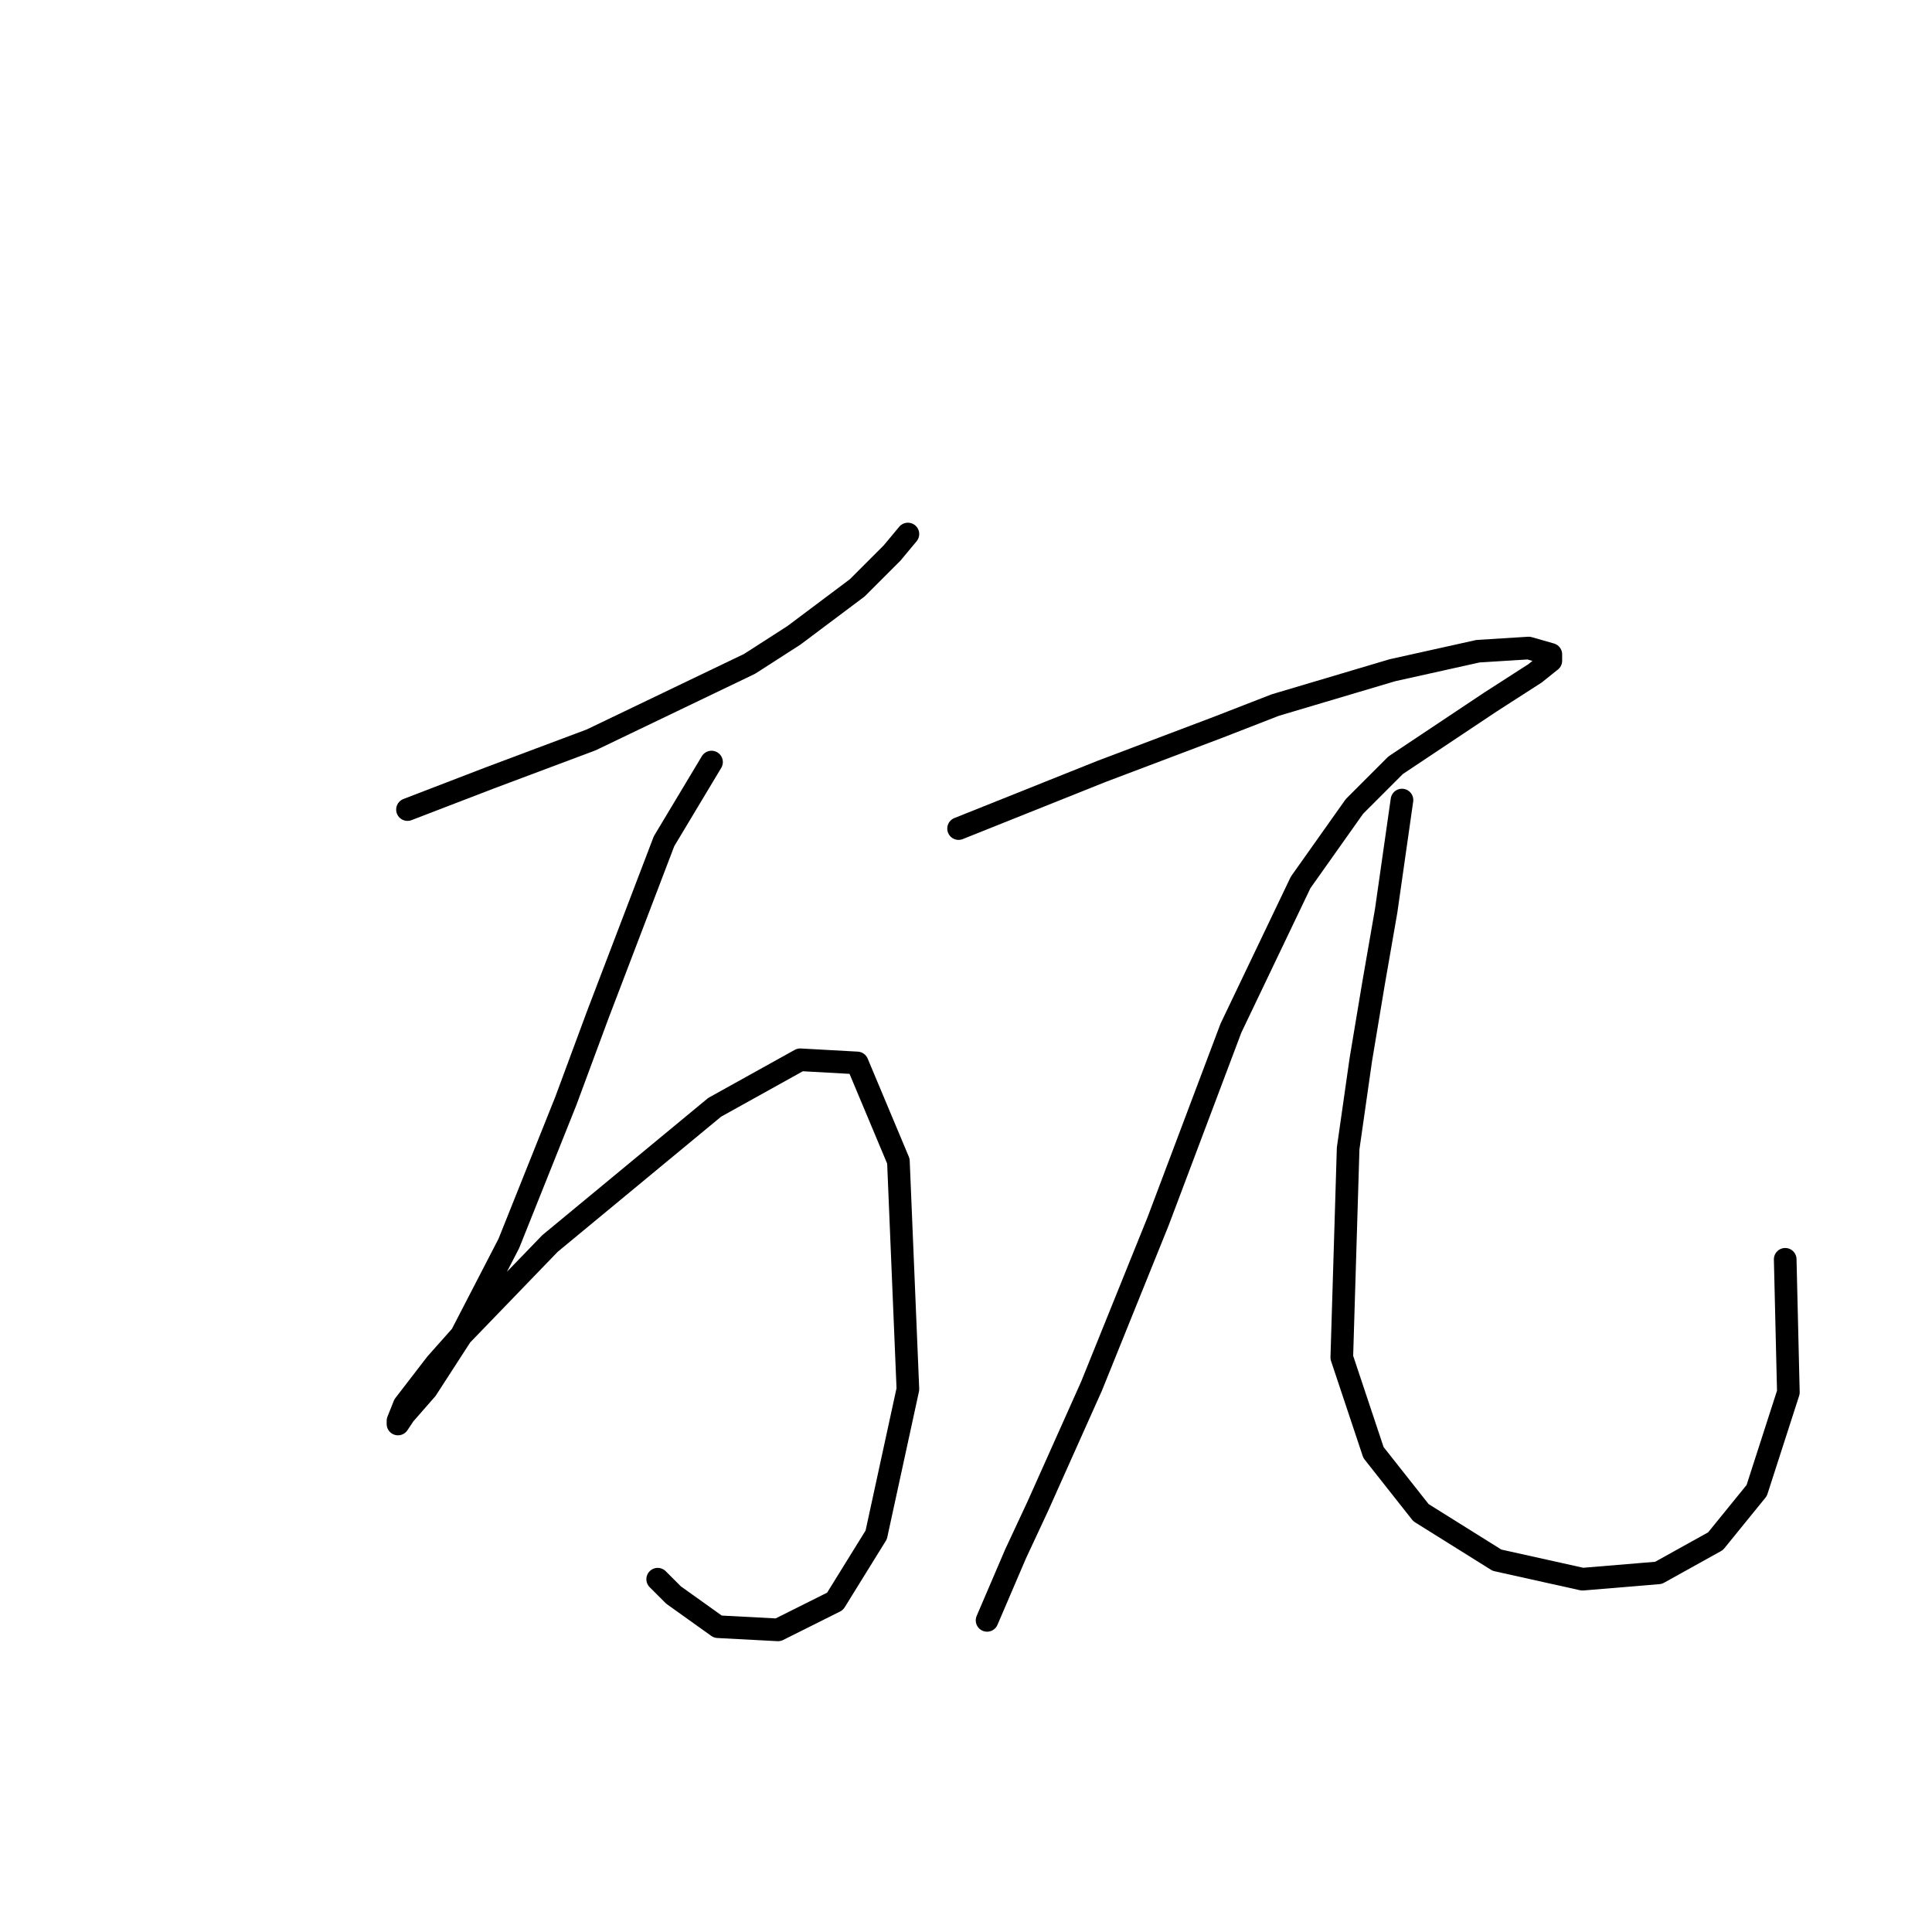 <?xml version="1.0" standalone="no"?>
    <svg width="256" height="256" xmlns="http://www.w3.org/2000/svg" version="1.1">
    <polyline stroke="black" stroke-width="3" stroke-linecap="round" fill="transparent" stroke-linejoin="round" points="53.994 107.272 64.905 103.075 71.62 100.557 78.334 98.039 99.318 87.967 105.193 84.19 113.586 77.895 118.203 73.279 120.301 70.761 120.301 70.761 " />
        <polyline stroke="black" stroke-width="3" stroke-linecap="round" fill="transparent" stroke-linejoin="round" points="94.282 100.977 87.987 111.469 79.174 134.55 74.977 145.881 67.423 164.766 61.128 176.937 56.512 184.071 53.574 187.428 52.735 188.687 52.735 188.268 53.574 186.169 57.771 180.714 61.128 176.937 72.879 164.766 94.701 146.721 106.032 140.426 113.586 140.845 119.042 153.855 120.301 184.071 116.104 203.376 110.649 212.189 103.095 215.966 95.121 215.546 89.246 211.349 87.147 209.251 87.147 209.251 " />
        <polyline stroke="black" stroke-width="3" stroke-linecap="round" fill="transparent" stroke-linejoin="round" points="127.016 109.79 139.606 104.754 145.901 102.236 161.428 96.361 168.982 93.423 184.51 88.807 195.841 86.289 202.556 85.869 205.493 86.708 205.493 87.548 203.395 89.226 197.52 93.003 191.225 97.2 184.93 101.397 179.474 106.852 172.34 116.924 163.107 136.229 153.455 161.829 144.642 183.651 137.507 199.599 134.57 205.894 130.793 214.707 130.793 214.707 " />
        <polyline stroke="black" stroke-width="3" stroke-linecap="round" fill="transparent" stroke-linejoin="round" points="185.769 106.013 183.671 120.701 181.992 130.354 180.313 140.426 178.635 152.176 177.795 179.874 181.992 192.464 188.287 200.438 198.359 206.733 209.69 209.251 219.762 208.412 227.316 204.215 232.772 197.5 236.968 184.491 236.549 166.865 236.549 166.865 " />
        </svg>